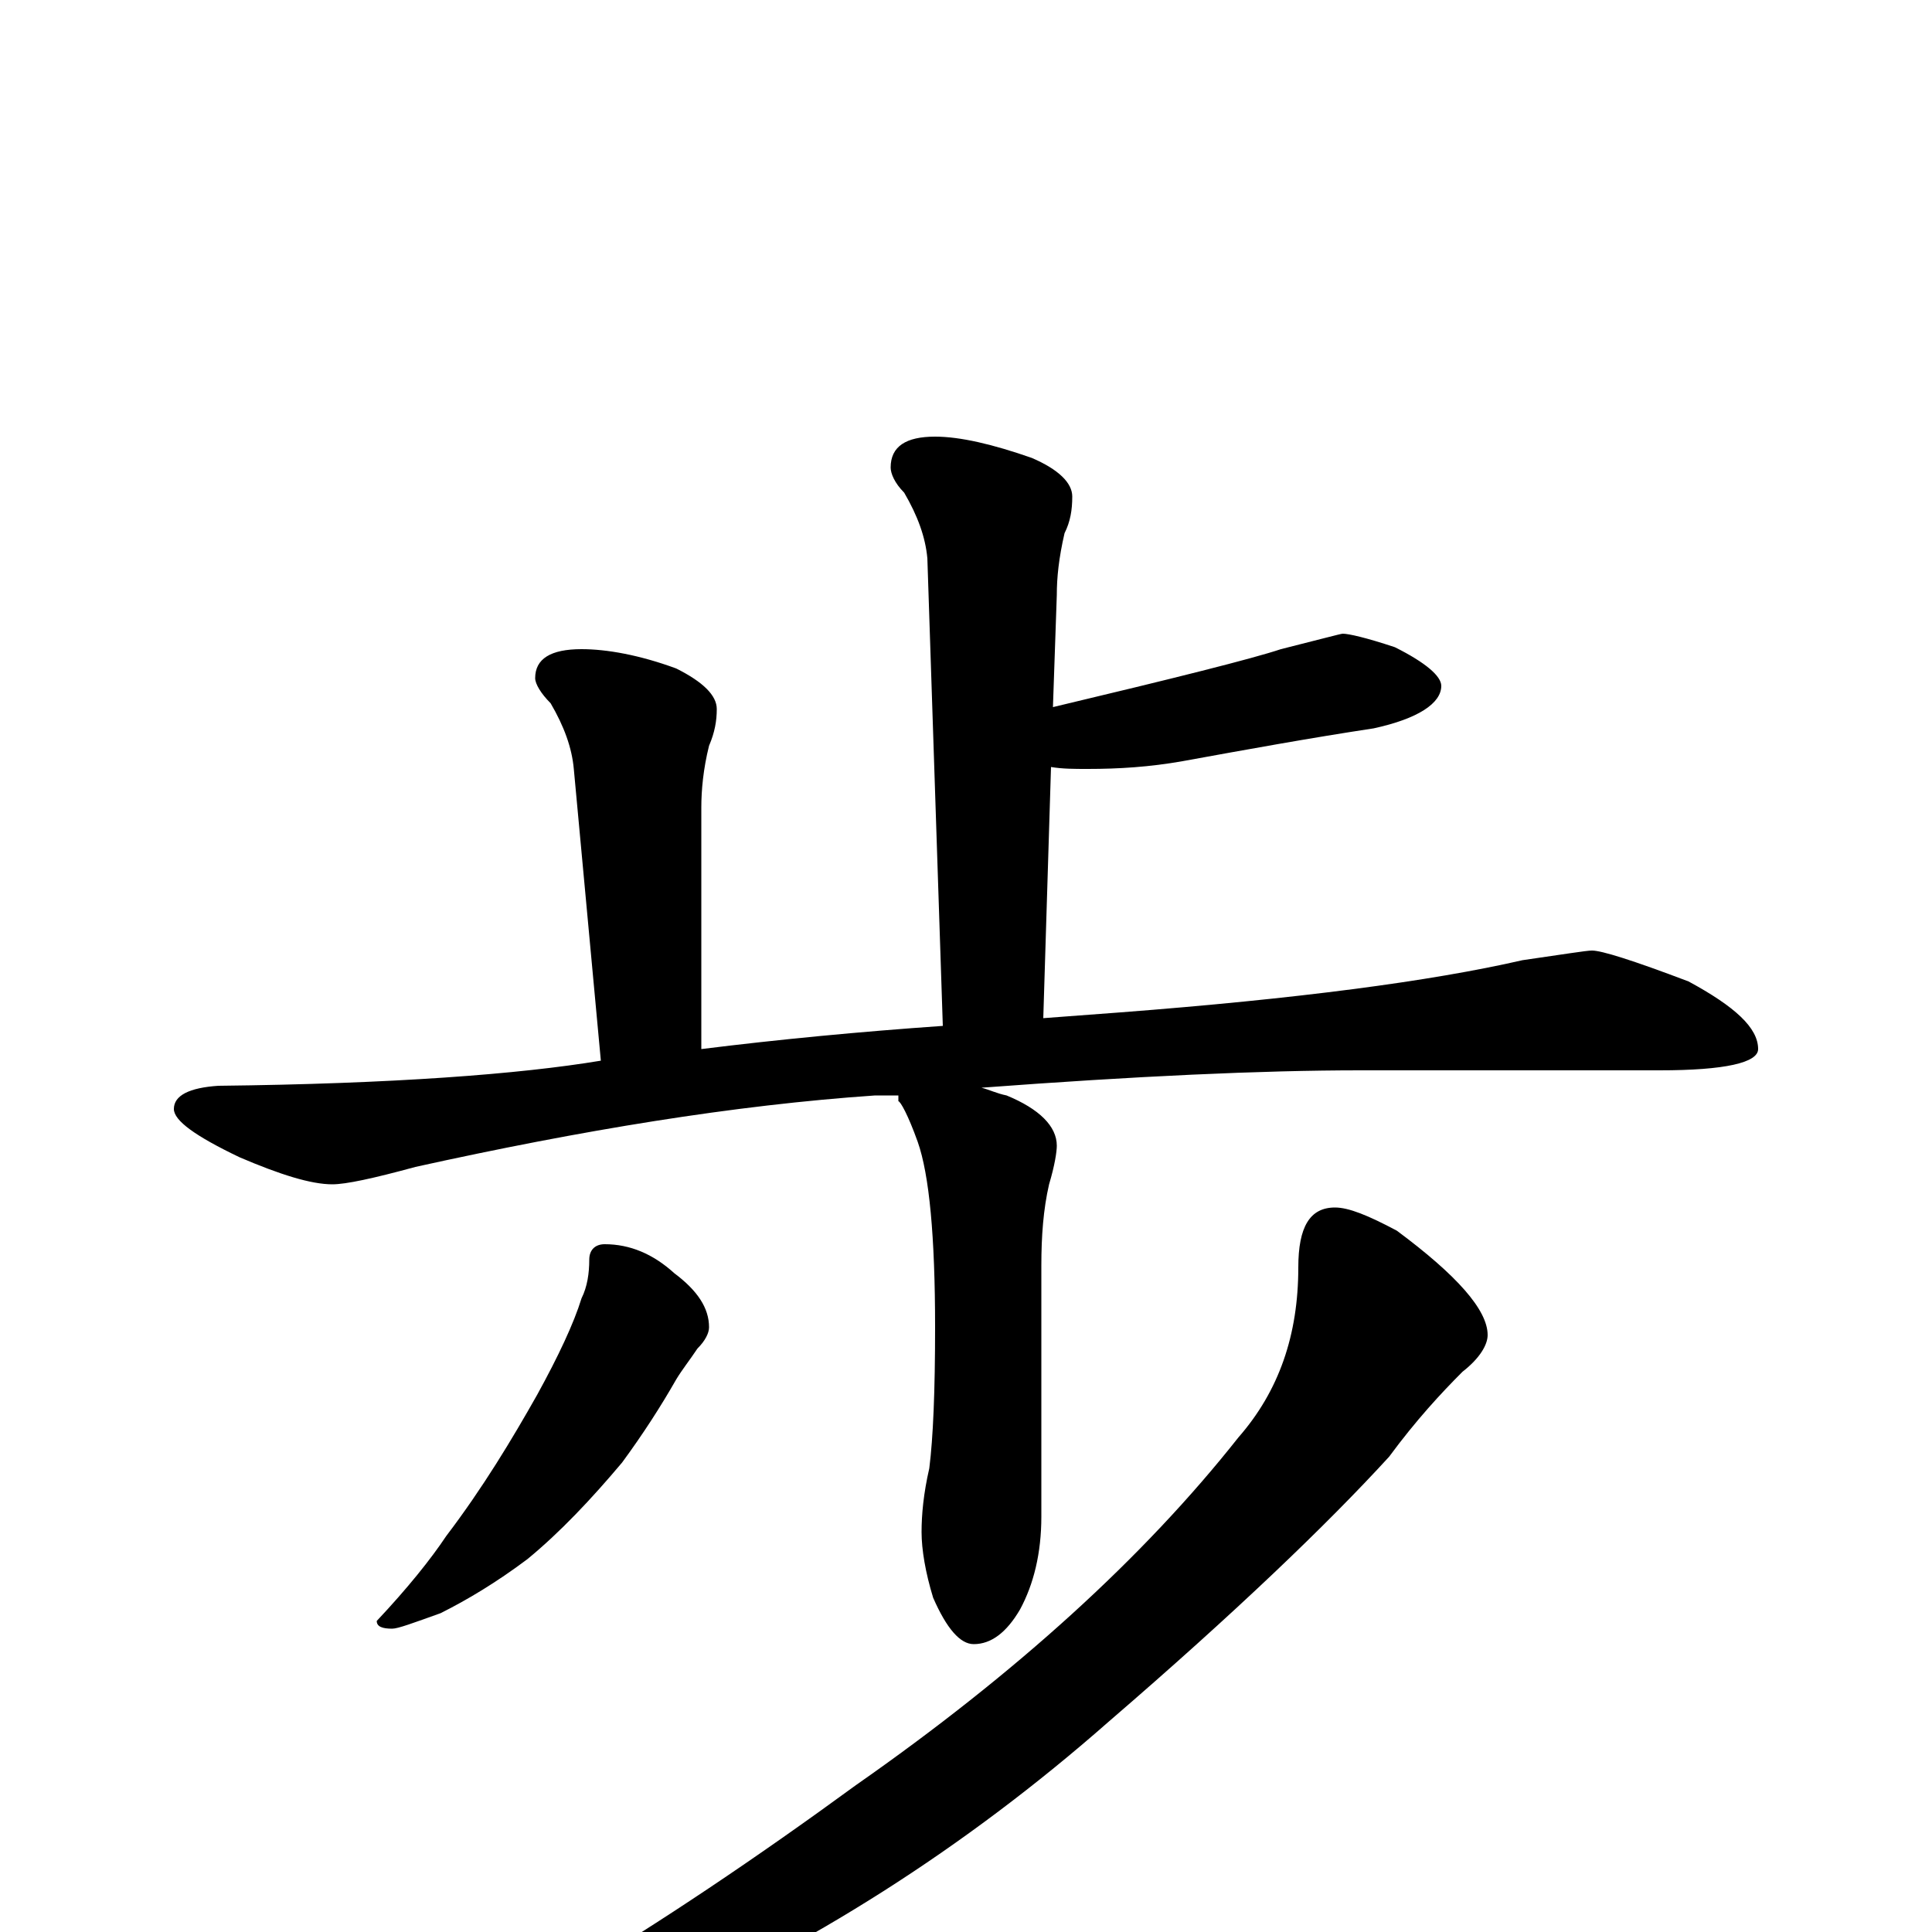 <?xml version="1.0" encoding="utf-8" ?>
<!DOCTYPE svg PUBLIC "-//W3C//DTD SVG 1.1//EN" "http://www.w3.org/Graphics/SVG/1.1/DTD/svg11.dtd">
<svg version="1.1" id="Layer_1" xmlns="http://www.w3.org/2000/svg" xmlns:xlink="http://www.w3.org/1999/xlink" x="0px" y="145px" width="1000px" height="1000px" viewBox="0 0 1000 1000" enable-background="new 0 0 1000 1000" xml:space="preserve">
<g id="Layer_1">
<path id="glyph" transform="matrix(1 0 0 -1 0 1000)" d="M484,774C497,774 514,770 534,763C548,757 555,750 555,743C555,736 554,730 551,724C548,711 547,701 547,692l-2,-58C608,649 648,659 663,664C683,669 694,672 695,672C698,672 707,670 722,665C738,657 746,650 746,645C746,636 734,628 711,623C678,618 645,612 612,606C595,603 579,602 563,602C556,602 550,602 544,603l-4,-130C553,474 567,475 580,476C671,483 740,492 788,503C809,506 821,508 824,508C829,508 845,503 874,492C898,479 910,468 910,457C910,450 893,446 859,446l-155,0C653,446 588,443 508,437C512,436 516,434 521,433C538,426 547,417 547,407C547,404 546,397 543,387C540,374 539,360 539,345l0,-130C539,196 535,180 528,167C521,155 513,149 504,149C497,149 490,157 483,173C479,186 477,198 477,207C477,216 478,227 481,240C483,256 484,280 484,313C484,360 481,392 475,409C470,423 466,430 465,430C465,431 465,432 465,433C461,433 457,433 453,433C380,428 301,415 215,396C193,390 179,387 172,387C161,387 145,392 124,401C101,412 90,420 90,426C90,433 98,437 113,438C203,439 269,444 311,451l-14,151C296,613 292,624 285,636C280,641 277,646 277,649C277,659 285,664 301,664C314,664 331,661 350,654C364,647 371,640 371,633C371,627 370,621 367,614C364,602 363,591 363,582l0,-125C403,462 445,466 488,469l-8,242C479,722 475,733 468,745C463,750 461,755 461,758C461,769 469,774 484,774M313,356C326,356 338,351 349,341C361,332 367,323 367,313C367,310 365,306 361,302C357,296 353,291 350,286C342,272 333,258 322,243C306,224 290,207 273,193C257,181 242,172 228,165C214,160 206,157 203,157C198,157 195,158 195,161C211,178 223,193 231,205C250,230 265,255 278,278C289,298 297,315 301,328C304,334 305,341 305,348C305,353 308,356 313,356M691,375C698,375 708,371 723,363C754,340 770,322 770,309C770,304 766,297 757,290C746,279 733,265 719,246C687,211 639,165 574,109C499,43 418,-8 333,-45C246,-85 186,-105 152,-105C147,-105 145,-104 145,-101C145,-100 151,-96 163,-91C246,-56 339,0 443,76C526,134 592,194 641,256C662,280 672,309 672,344C672,365 678,375 691,375z"/>
</g>
</svg>
